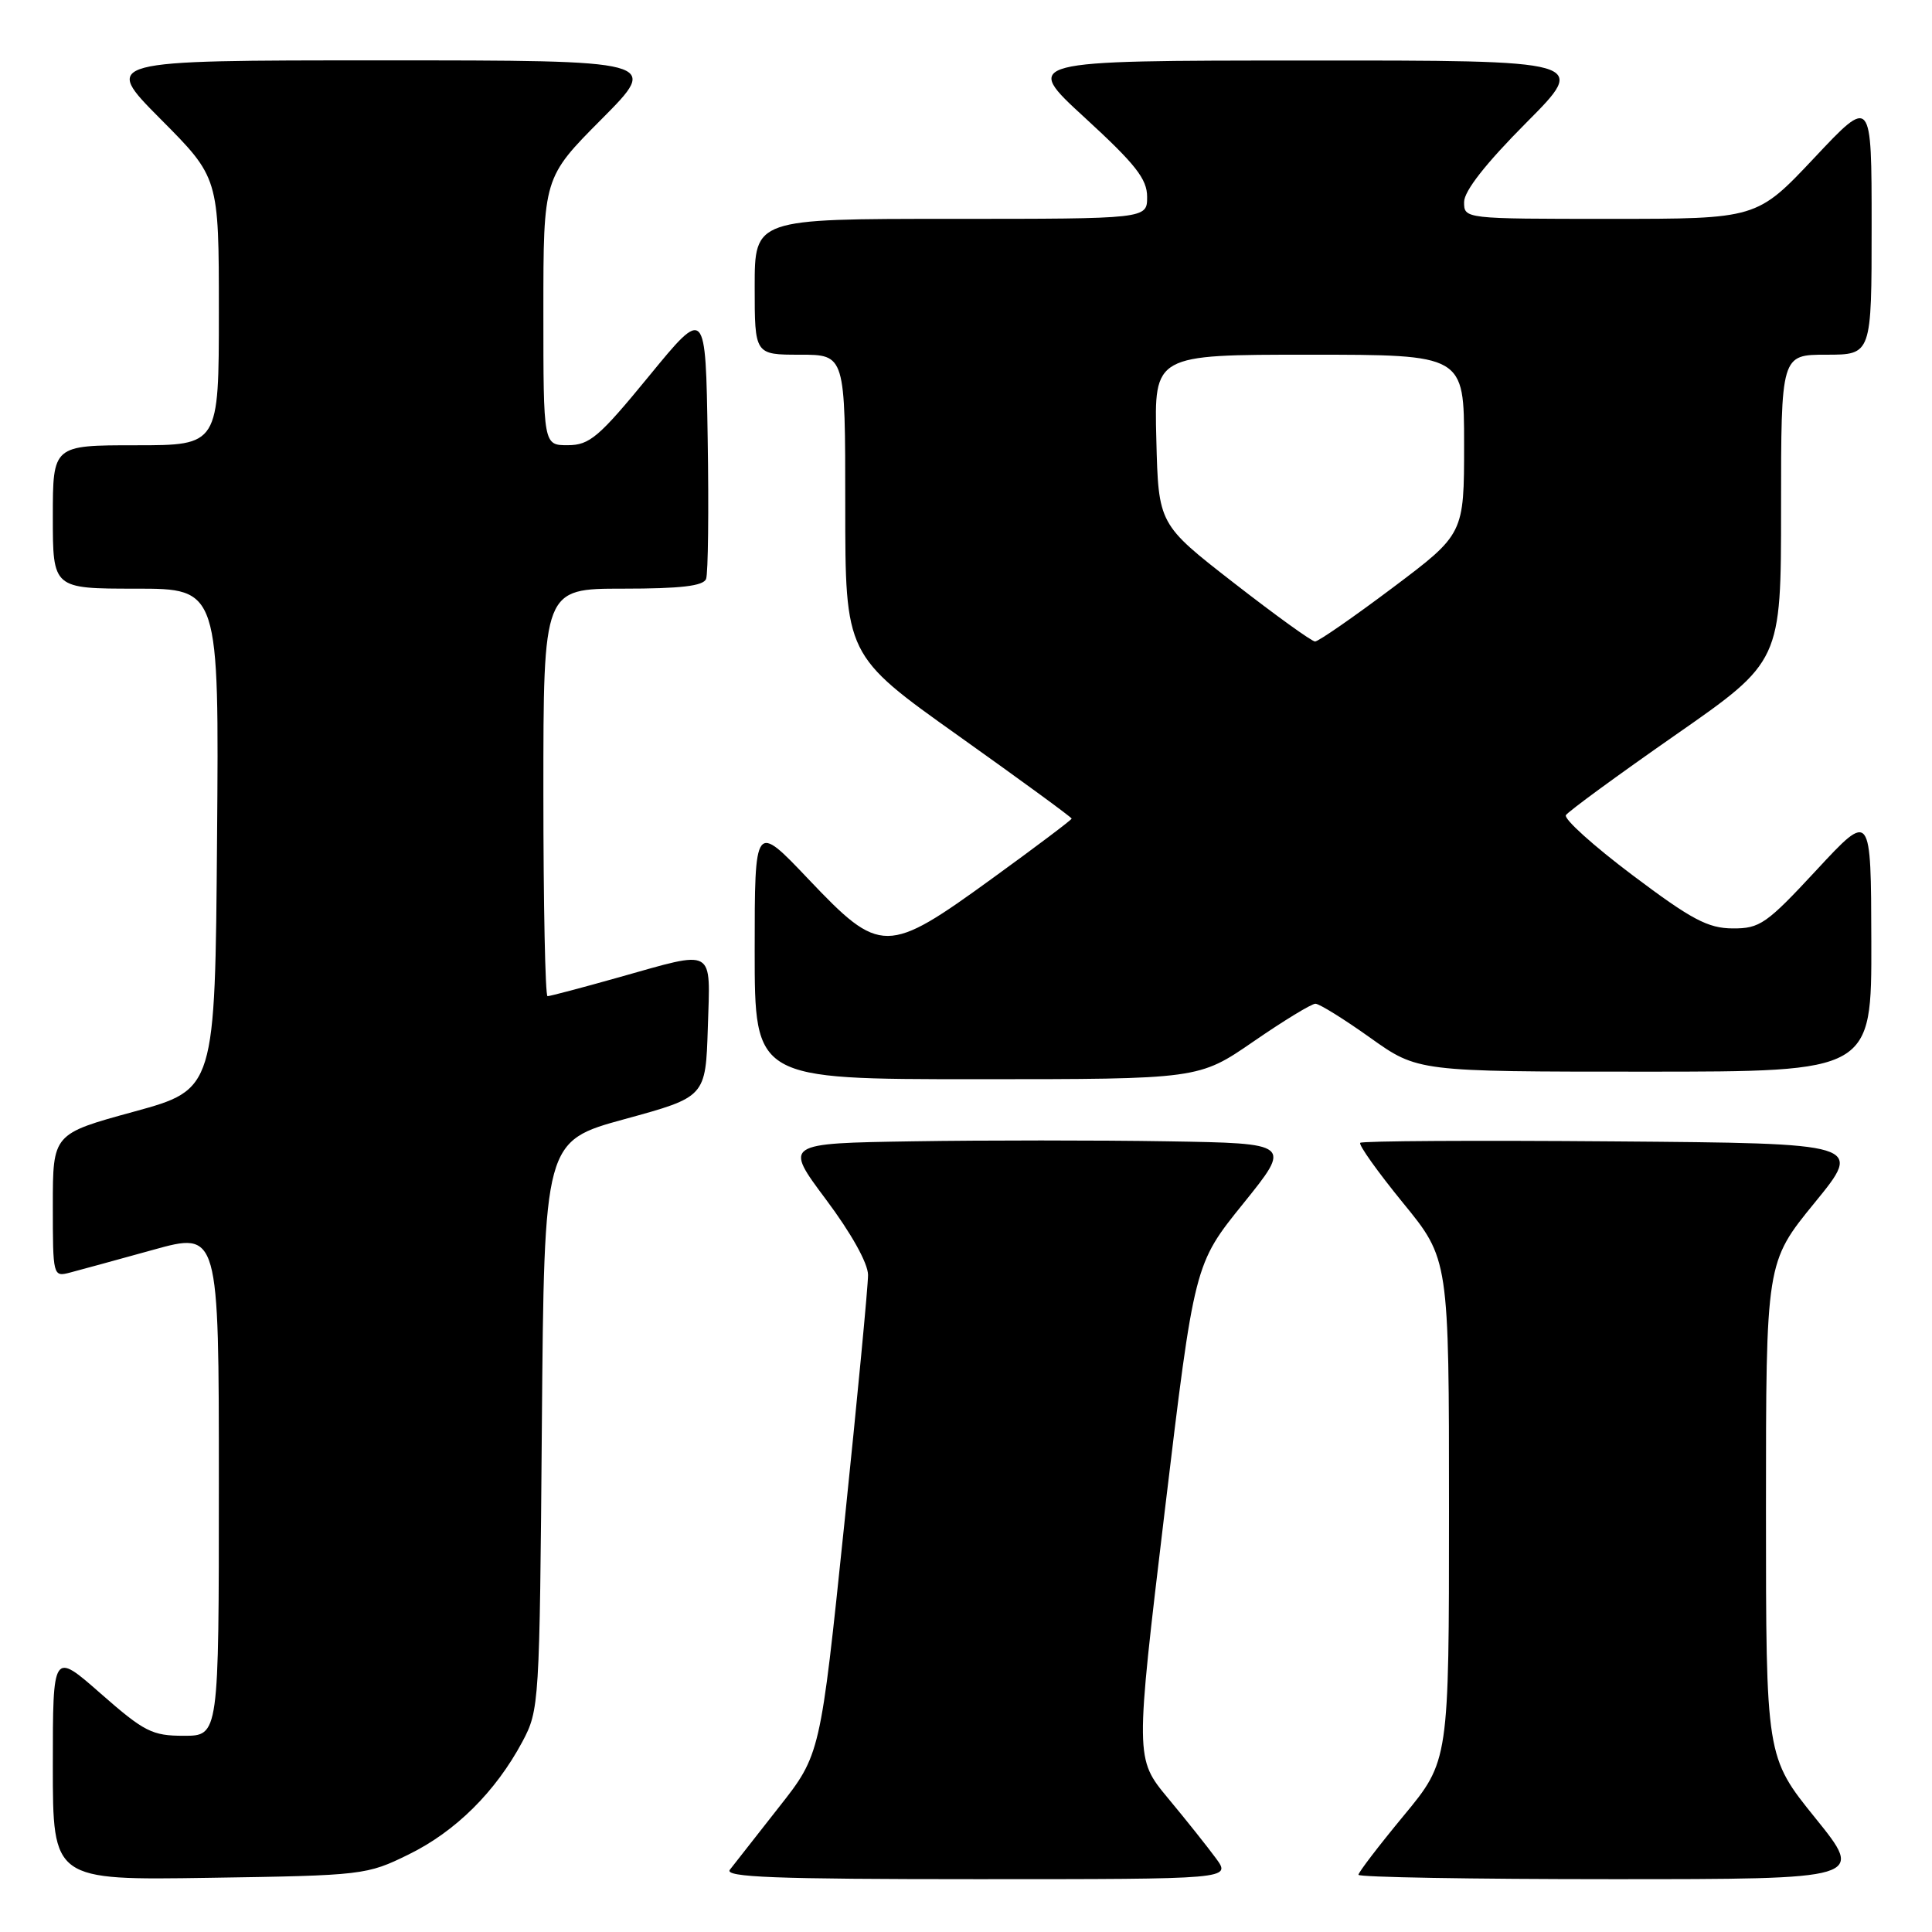 <?xml version="1.0" encoding="UTF-8" standalone="no"?>
<!DOCTYPE svg PUBLIC "-//W3C//DTD SVG 1.1//EN" "http://www.w3.org/Graphics/SVG/1.1/DTD/svg11.dtd" >
<svg xmlns="http://www.w3.org/2000/svg" xmlns:xlink="http://www.w3.org/1999/xlink" version="1.1" viewBox="0 0 256 256">
 <g >
 <path fill="currentColor"
d=" M 54.16 245.72 C 60.38 242.67 65.67 237.41 69.21 230.80 C 71.46 226.57 71.50 225.90 71.80 188.86 C 72.11 151.21 72.11 151.21 82.80 148.28 C 93.50 145.35 93.50 145.35 93.79 136.18 C 94.12 125.42 94.91 125.87 82.00 129.50 C 77.11 130.88 72.86 132.00 72.55 132.00 C 72.25 132.00 72.00 119.85 72.00 105.00 C 72.00 78.00 72.00 78.00 82.53 78.00 C 90.19 78.00 93.20 77.65 93.56 76.71 C 93.83 76.01 93.93 67.61 93.77 58.05 C 93.50 40.68 93.50 40.68 86.00 49.83 C 79.36 57.93 78.13 58.98 75.25 58.99 C 72.00 59.00 72.00 59.00 72.00 41.27 C 72.00 23.54 72.00 23.54 79.73 15.77 C 87.45 8.00 87.45 8.00 50.50 8.00 C 13.55 8.00 13.55 8.00 21.27 15.77 C 29.00 23.54 29.00 23.54 29.00 41.27 C 29.00 59.00 29.00 59.00 18.00 59.00 C 7.00 59.00 7.00 59.00 7.00 68.50 C 7.00 78.00 7.00 78.00 18.01 78.00 C 29.03 78.00 29.03 78.00 28.76 111.17 C 28.50 144.35 28.50 144.35 17.75 147.30 C 7.00 150.24 7.00 150.24 7.00 159.73 C 7.00 169.08 7.03 169.21 9.25 168.63 C 10.49 168.31 15.44 166.95 20.25 165.62 C 29.00 163.19 29.00 163.19 29.00 196.59 C 29.00 230.00 29.00 230.00 24.36 230.00 C 20.16 230.00 19.13 229.48 13.36 224.42 C 7.00 218.83 7.00 218.83 7.00 233.99 C 7.00 249.14 7.00 249.14 27.75 248.82 C 48.11 248.51 48.61 248.45 54.16 245.72 Z  M 161.13 246.25 C 160.02 244.74 157.16 241.14 154.76 238.26 C 150.41 233.01 150.41 233.01 154.33 200.26 C 158.26 167.50 158.26 167.50 164.72 159.50 C 171.17 151.50 171.17 151.50 154.65 151.23 C 145.56 151.08 130.42 151.08 121.01 151.23 C 103.89 151.50 103.89 151.50 109.44 158.93 C 112.78 163.39 115.01 167.38 115.02 168.93 C 115.03 170.34 113.61 185.22 111.87 202.00 C 108.70 232.50 108.70 232.50 103.18 239.50 C 100.15 243.35 97.24 247.06 96.71 247.75 C 95.95 248.74 102.65 249.00 129.45 249.00 C 163.14 249.00 163.14 249.00 161.13 246.25 Z  M 240.54 240.90 C 234.00 232.80 234.00 232.80 234.00 200.03 C 234.00 167.27 234.00 167.27 240.44 159.38 C 246.88 151.50 246.88 151.50 213.79 151.24 C 195.59 151.09 180.49 151.18 180.24 151.43 C 179.99 151.68 182.53 155.25 185.89 159.37 C 192.00 166.84 192.00 166.84 192.00 200.08 C 192.00 233.33 192.00 233.33 186.00 240.58 C 182.70 244.57 180.00 248.10 180.00 248.42 C 180.00 248.74 195.09 249.00 213.54 249.00 C 247.08 249.00 247.08 249.00 240.54 240.90 Z  M 166.10 138.00 C 170.09 135.25 173.78 133.00 174.30 133.00 C 174.82 133.00 178.08 135.03 181.55 137.50 C 187.86 142.00 187.86 142.00 217.93 142.00 C 248.00 142.00 248.00 142.00 247.96 124.75 C 247.92 107.50 247.92 107.50 240.71 115.27 C 234.07 122.43 233.19 123.04 229.59 123.02 C 226.31 123.00 224.15 121.86 216.31 115.96 C 211.15 112.08 207.19 108.51 207.49 108.01 C 207.80 107.52 214.34 102.73 222.02 97.38 C 236.00 87.64 236.00 87.64 236.00 67.32 C 236.00 47.00 236.00 47.00 242.00 47.00 C 248.00 47.00 248.00 47.00 248.00 29.92 C 248.00 12.83 248.00 12.83 240.40 20.92 C 232.79 29.00 232.79 29.00 213.40 29.00 C 194.00 29.00 194.00 29.00 194.00 26.77 C 194.00 25.32 196.86 21.67 202.23 16.27 C 210.46 8.00 210.46 8.00 172.98 8.02 C 135.50 8.03 135.50 8.03 143.75 15.60 C 150.46 21.76 152.00 23.71 152.00 26.09 C 152.00 29.00 152.00 29.00 126.00 29.00 C 100.00 29.00 100.00 29.00 100.00 38.00 C 100.00 47.00 100.00 47.00 106.00 47.00 C 112.00 47.00 112.00 47.00 112.00 66.91 C 112.00 86.83 112.00 86.83 127.00 97.50 C 135.25 103.37 142.00 108.30 142.00 108.47 C 142.00 108.63 137.27 112.20 131.50 116.38 C 117.50 126.54 116.67 126.54 107.13 116.50 C 100.00 108.99 100.00 108.99 100.00 126.00 C 100.00 143.00 100.00 143.00 129.42 143.00 C 158.84 143.00 158.84 143.00 166.10 138.00 Z  M 163.48 77.23 C 153.50 69.47 153.50 69.47 153.22 58.23 C 152.93 47.00 152.93 47.00 173.47 47.00 C 194.00 47.00 194.00 47.00 194.00 58.88 C 194.00 70.76 194.00 70.76 184.53 77.88 C 179.31 81.80 174.69 85.00 174.25 85.00 C 173.82 85.00 168.97 81.50 163.48 77.23 Z "/>
</g>
</svg>